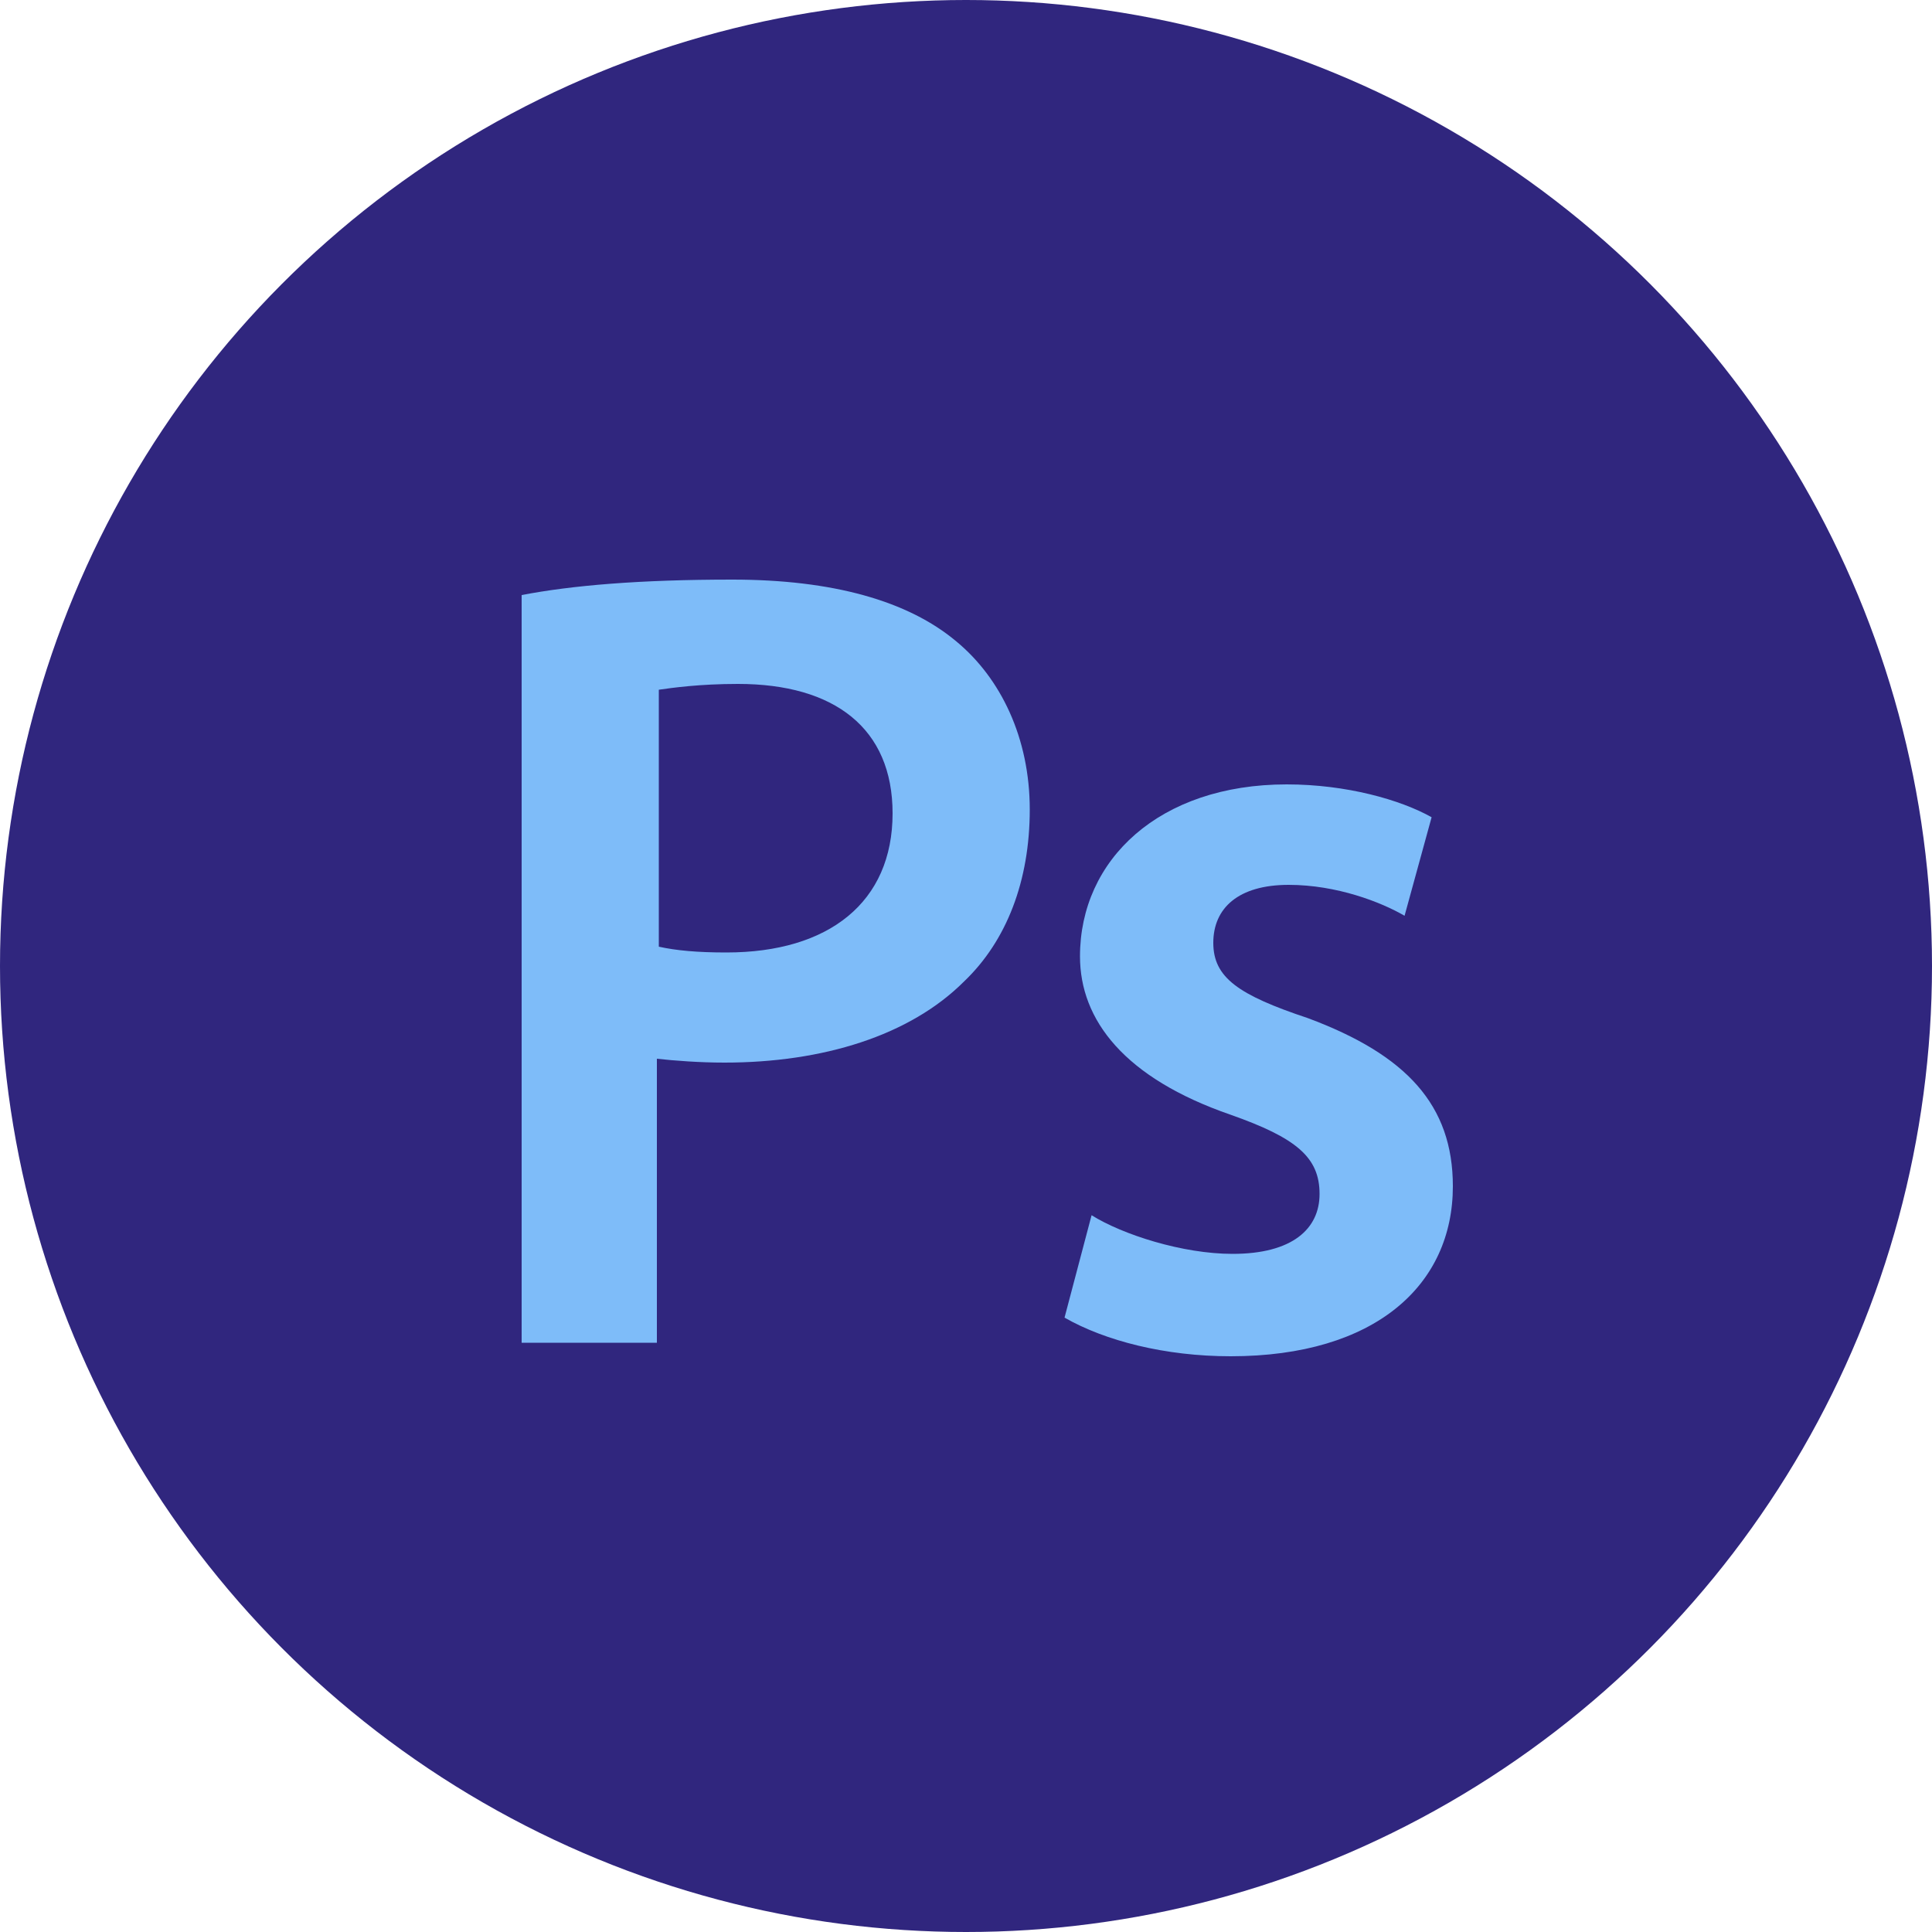 <?xml version="1.0" encoding="utf-8"?>
<!-- Generator: Adobe Illustrator 20.1.0, SVG Export Plug-In . SVG Version: 6.00 Build 0)  -->
<svg version="1.1" id="Lager_1" xmlns="http://www.w3.org/2000/svg" xmlns:xlink="http://www.w3.org/1999/xlink" x="0px" y="0px"
	 viewBox="0 0 100 100" style="enable-background:new 0 0 100 100;" xml:space="preserve">
<style type="text/css">
	.st0{fill:#30267E;}
	.st1{fill:#7EBCF9;}
</style>
<g>
	<circle class="st0" cx="50" cy="50" r="50"/>
	<g id="Ps_3_">
		<g>
			<path class="st1" d="M27,30.8c2.6-0.5,6.1-0.8,10.9-0.8c5.2,0,9.1,1.1,11.6,3.2c2.3,1.9,3.8,5,3.8,8.7s-1.2,6.8-3.4,8.9
				c-2.8,2.8-7.3,4.2-12.4,4.2c-1.3,0-2.6-0.1-3.5-0.2v14.7h-7V30.8L27,30.8z M34.1,49c0.9,0.2,2,0.3,3.5,0.3c5.3,0,8.6-2.6,8.6-7.2
				c0-4.4-3-6.7-8-6.7c-2,0-3.4,0.2-4.1,0.3V49z"/>
			<path class="st1" d="M56.5,62.9c1.6,1,4.7,2,7.3,2c3.1,0,4.5-1.3,4.5-3.1c0-1.9-1.2-2.9-4.6-4.1c-5.5-1.9-7.8-4.9-7.8-8.2
				c0-5,4.1-8.9,10.7-8.9c3.1,0,5.9,0.8,7.5,1.7l-1.4,5.1c-1.2-0.7-3.5-1.6-6-1.6c-2.6,0-3.9,1.2-3.9,3s1.3,2.7,4.9,3.9
				c5.1,1.9,7.5,4.5,7.5,8.7c0,5.1-4,8.8-11.5,8.8c-3.4,0-6.5-0.8-8.6-2L56.5,62.9z"/>
		</g>
	</g>
</g>
</svg>

